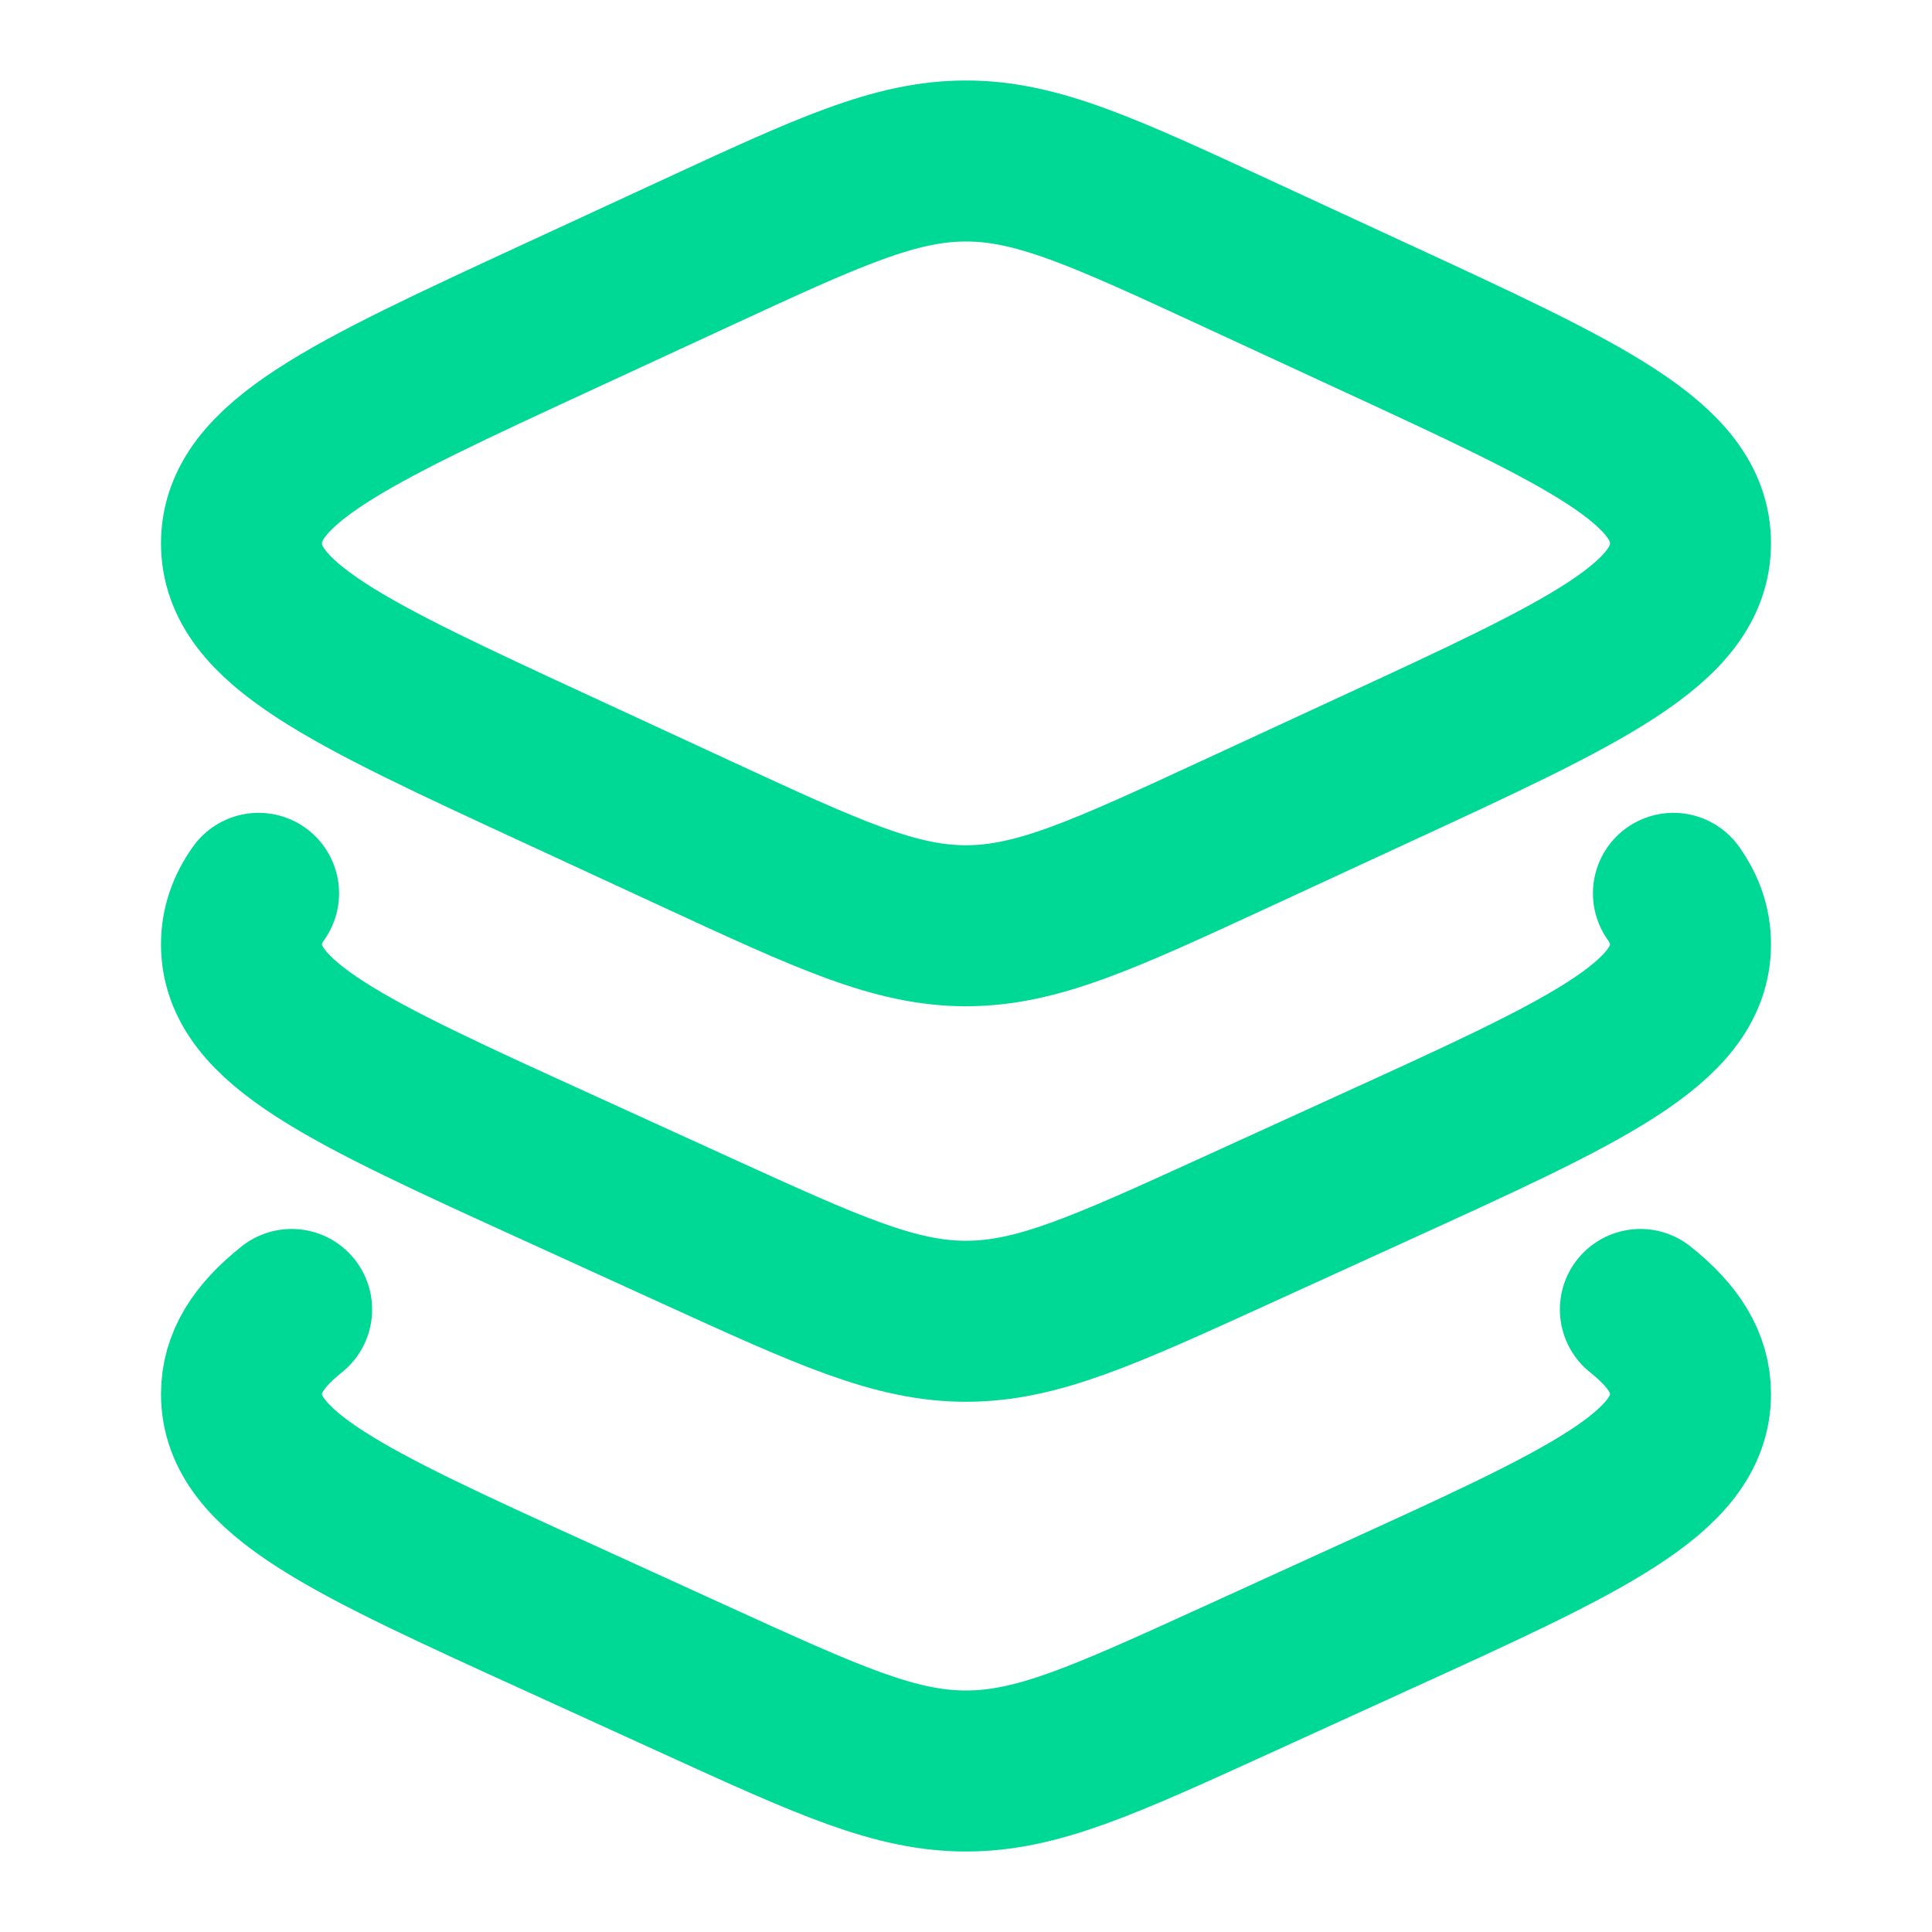 <svg width="18" height="18" viewBox="0 0 18 18" fill="none" xmlns="http://www.w3.org/2000/svg">
<path d="M6.482 2.359L5.204 2.95C3.235 3.86 2.25 4.315 2.25 5.062C2.25 5.81 3.235 6.265 5.204 7.175L6.482 7.766C7.721 8.339 8.341 8.625 9 8.625C9.659 8.625 10.279 8.339 11.518 7.766L12.796 7.175C14.765 6.265 15.75 5.81 15.75 5.062C15.75 4.315 14.765 3.86 12.796 2.95L11.518 2.359C10.279 1.786 9.659 1.5 9 1.5C8.341 1.5 7.721 1.786 6.482 2.359Z" stroke="#00D995" stroke-width="1.5" stroke-linecap="round" stroke-linejoin="round"/>
<path d="M15.591 8.323C15.697 8.472 15.75 8.627 15.75 8.798C15.75 9.535 14.765 9.983 12.796 10.88L11.518 11.463C10.279 12.028 9.659 12.31 9 12.31C8.341 12.31 7.721 12.028 6.482 11.463L5.204 10.88C3.235 9.983 2.25 9.535 2.25 8.798C2.25 8.627 2.303 8.472 2.409 8.323" stroke="#00D995" stroke-width="1.5" stroke-linecap="round" stroke-linejoin="round"/>
<path d="M15.283 12.2C15.594 12.448 15.75 12.695 15.75 12.988C15.75 13.725 14.765 14.173 12.796 15.07L11.518 15.653C10.279 16.218 9.659 16.5 9 16.5C8.341 16.5 7.721 16.218 6.482 15.653L5.204 15.07C3.235 14.173 2.25 13.725 2.25 12.988C2.25 12.695 2.406 12.448 2.717 12.2" stroke="#00D995" stroke-width="1.5" stroke-linecap="round" stroke-linejoin="round"/>
</svg>
